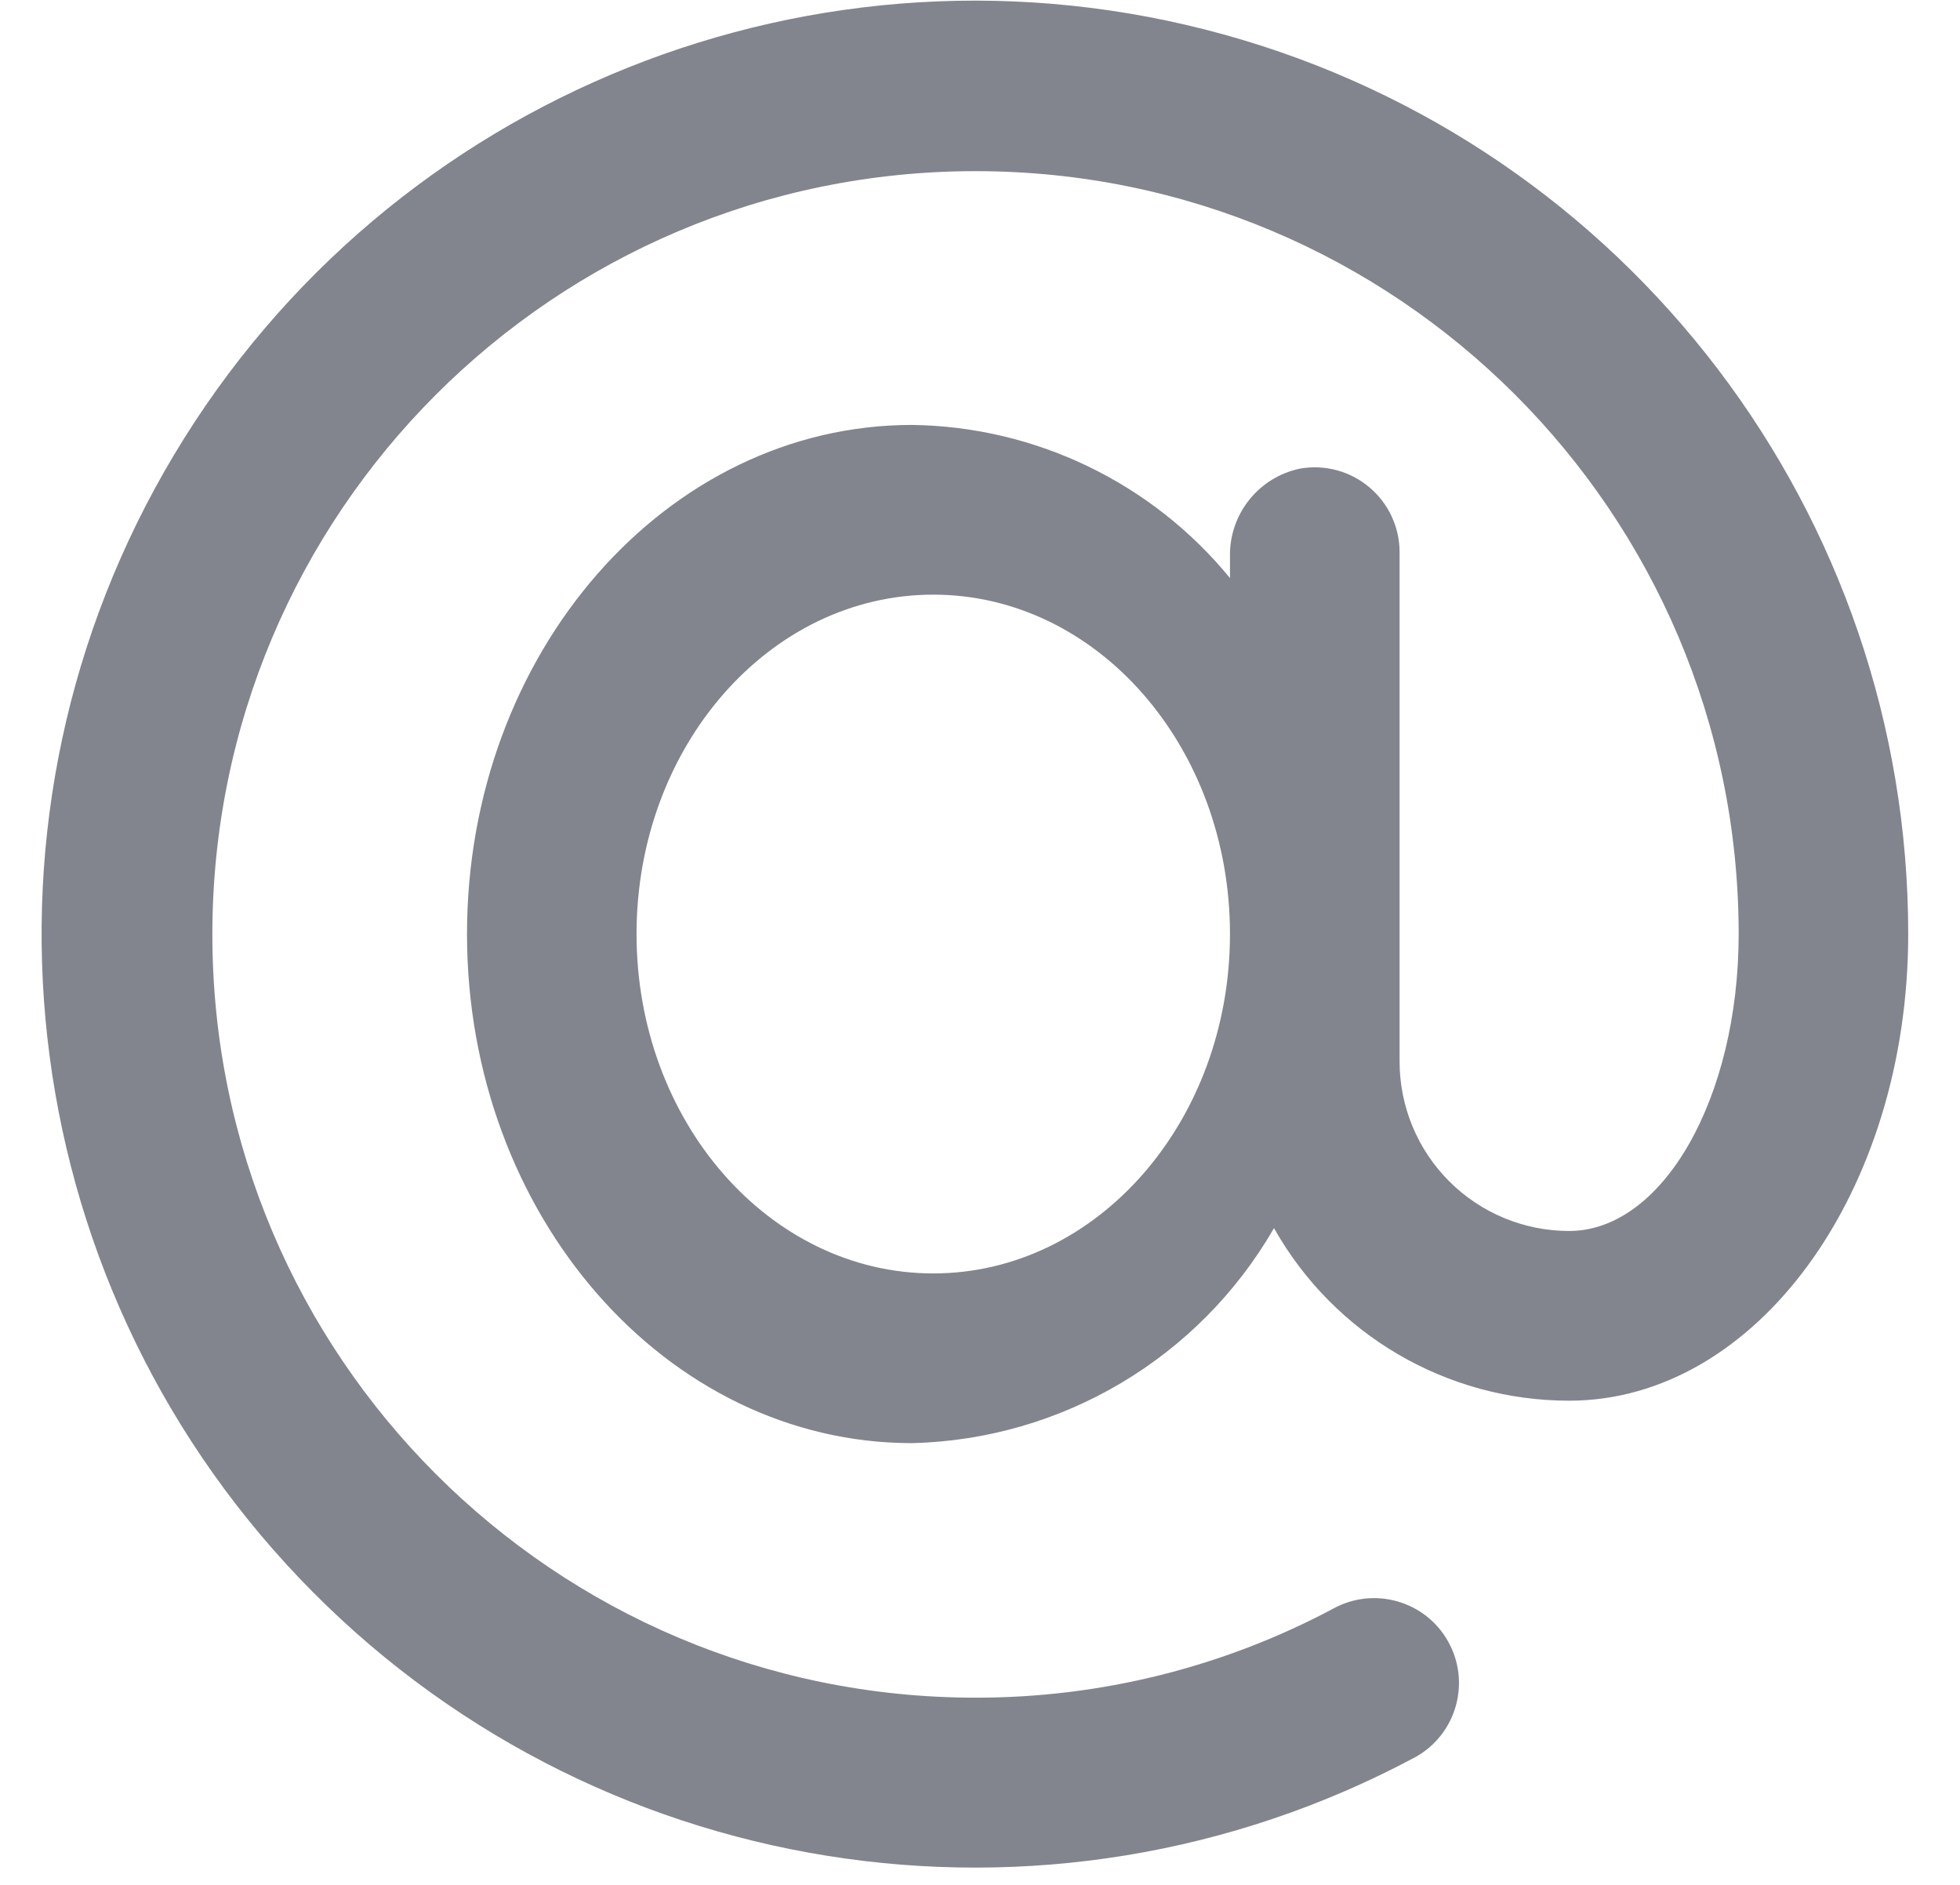 <?xml version="1.0" encoding="UTF-8"?>
<svg width="26px" height="25px" viewBox="0 0 26 25" version="1.1" xmlns="http://www.w3.org/2000/svg" xmlns:xlink="http://www.w3.org/1999/xlink">
    <!-- Generator: Sketch 51.3 (57544) - http://www.bohemiancoding.com/sketch -->
    <title>username@3x</title>
    <desc>Created with Sketch.</desc>
    <defs></defs>
    <g id="Page-1" stroke="none" stroke-width="1" fill="none" fill-rule="evenodd">
        <g id="Login" transform="translate(-548, -284)" fill="#82858D" fill-rule="nonzero">
            <g id="username" transform="translate(548, 284)">
                <path d="M12.942,22.517 C14.594,22.519 16.222,22.115 17.68,21.339 C18.223,21.037 18.909,21.231 19.211,21.774 C19.514,22.317 19.319,23.003 18.776,23.305 C13.868,25.932 7.811,24.961 3.97,20.931 C0.13,16.902 -0.549,10.805 2.311,6.029 C5.171,1.253 10.867,-1.026 16.232,0.457 C21.597,1.94 25.313,6.822 25.313,12.388 C25.313,15.807 23.3,18.578 20.815,18.578 C19.192,18.578 17.696,17.703 16.9,16.289 C15.907,18.012 14.087,19.093 12.099,19.141 C8.838,19.141 6.195,16.117 6.195,12.388 C6.195,8.659 8.838,5.636 12.099,5.636 C13.735,5.658 15.279,6.401 16.316,7.667 L16.316,7.384 C16.304,6.819 16.698,6.326 17.252,6.214 C17.579,6.159 17.913,6.25 18.166,6.464 C18.42,6.678 18.566,6.993 18.566,7.324 L18.566,14.076 C18.565,14.673 18.802,15.246 19.224,15.668 C19.646,16.09 20.218,16.327 20.815,16.327 C22.057,16.327 23.064,14.564 23.064,12.388 C23.061,6.798 18.527,2.268 12.937,2.27 C7.346,2.272 2.816,6.806 2.817,12.396 C2.819,17.987 7.352,22.518 12.942,22.517 Z M12.38,7.887 C10.206,7.887 8.444,9.902 8.444,12.388 C8.444,14.874 10.206,16.89 12.38,16.89 C14.554,16.89 16.316,14.874 16.316,12.388 C16.316,9.902 14.554,7.887 12.38,7.887 L12.38,7.887 Z" id="Shape"></path>
            </g>
        </g>
    </g>
</svg>